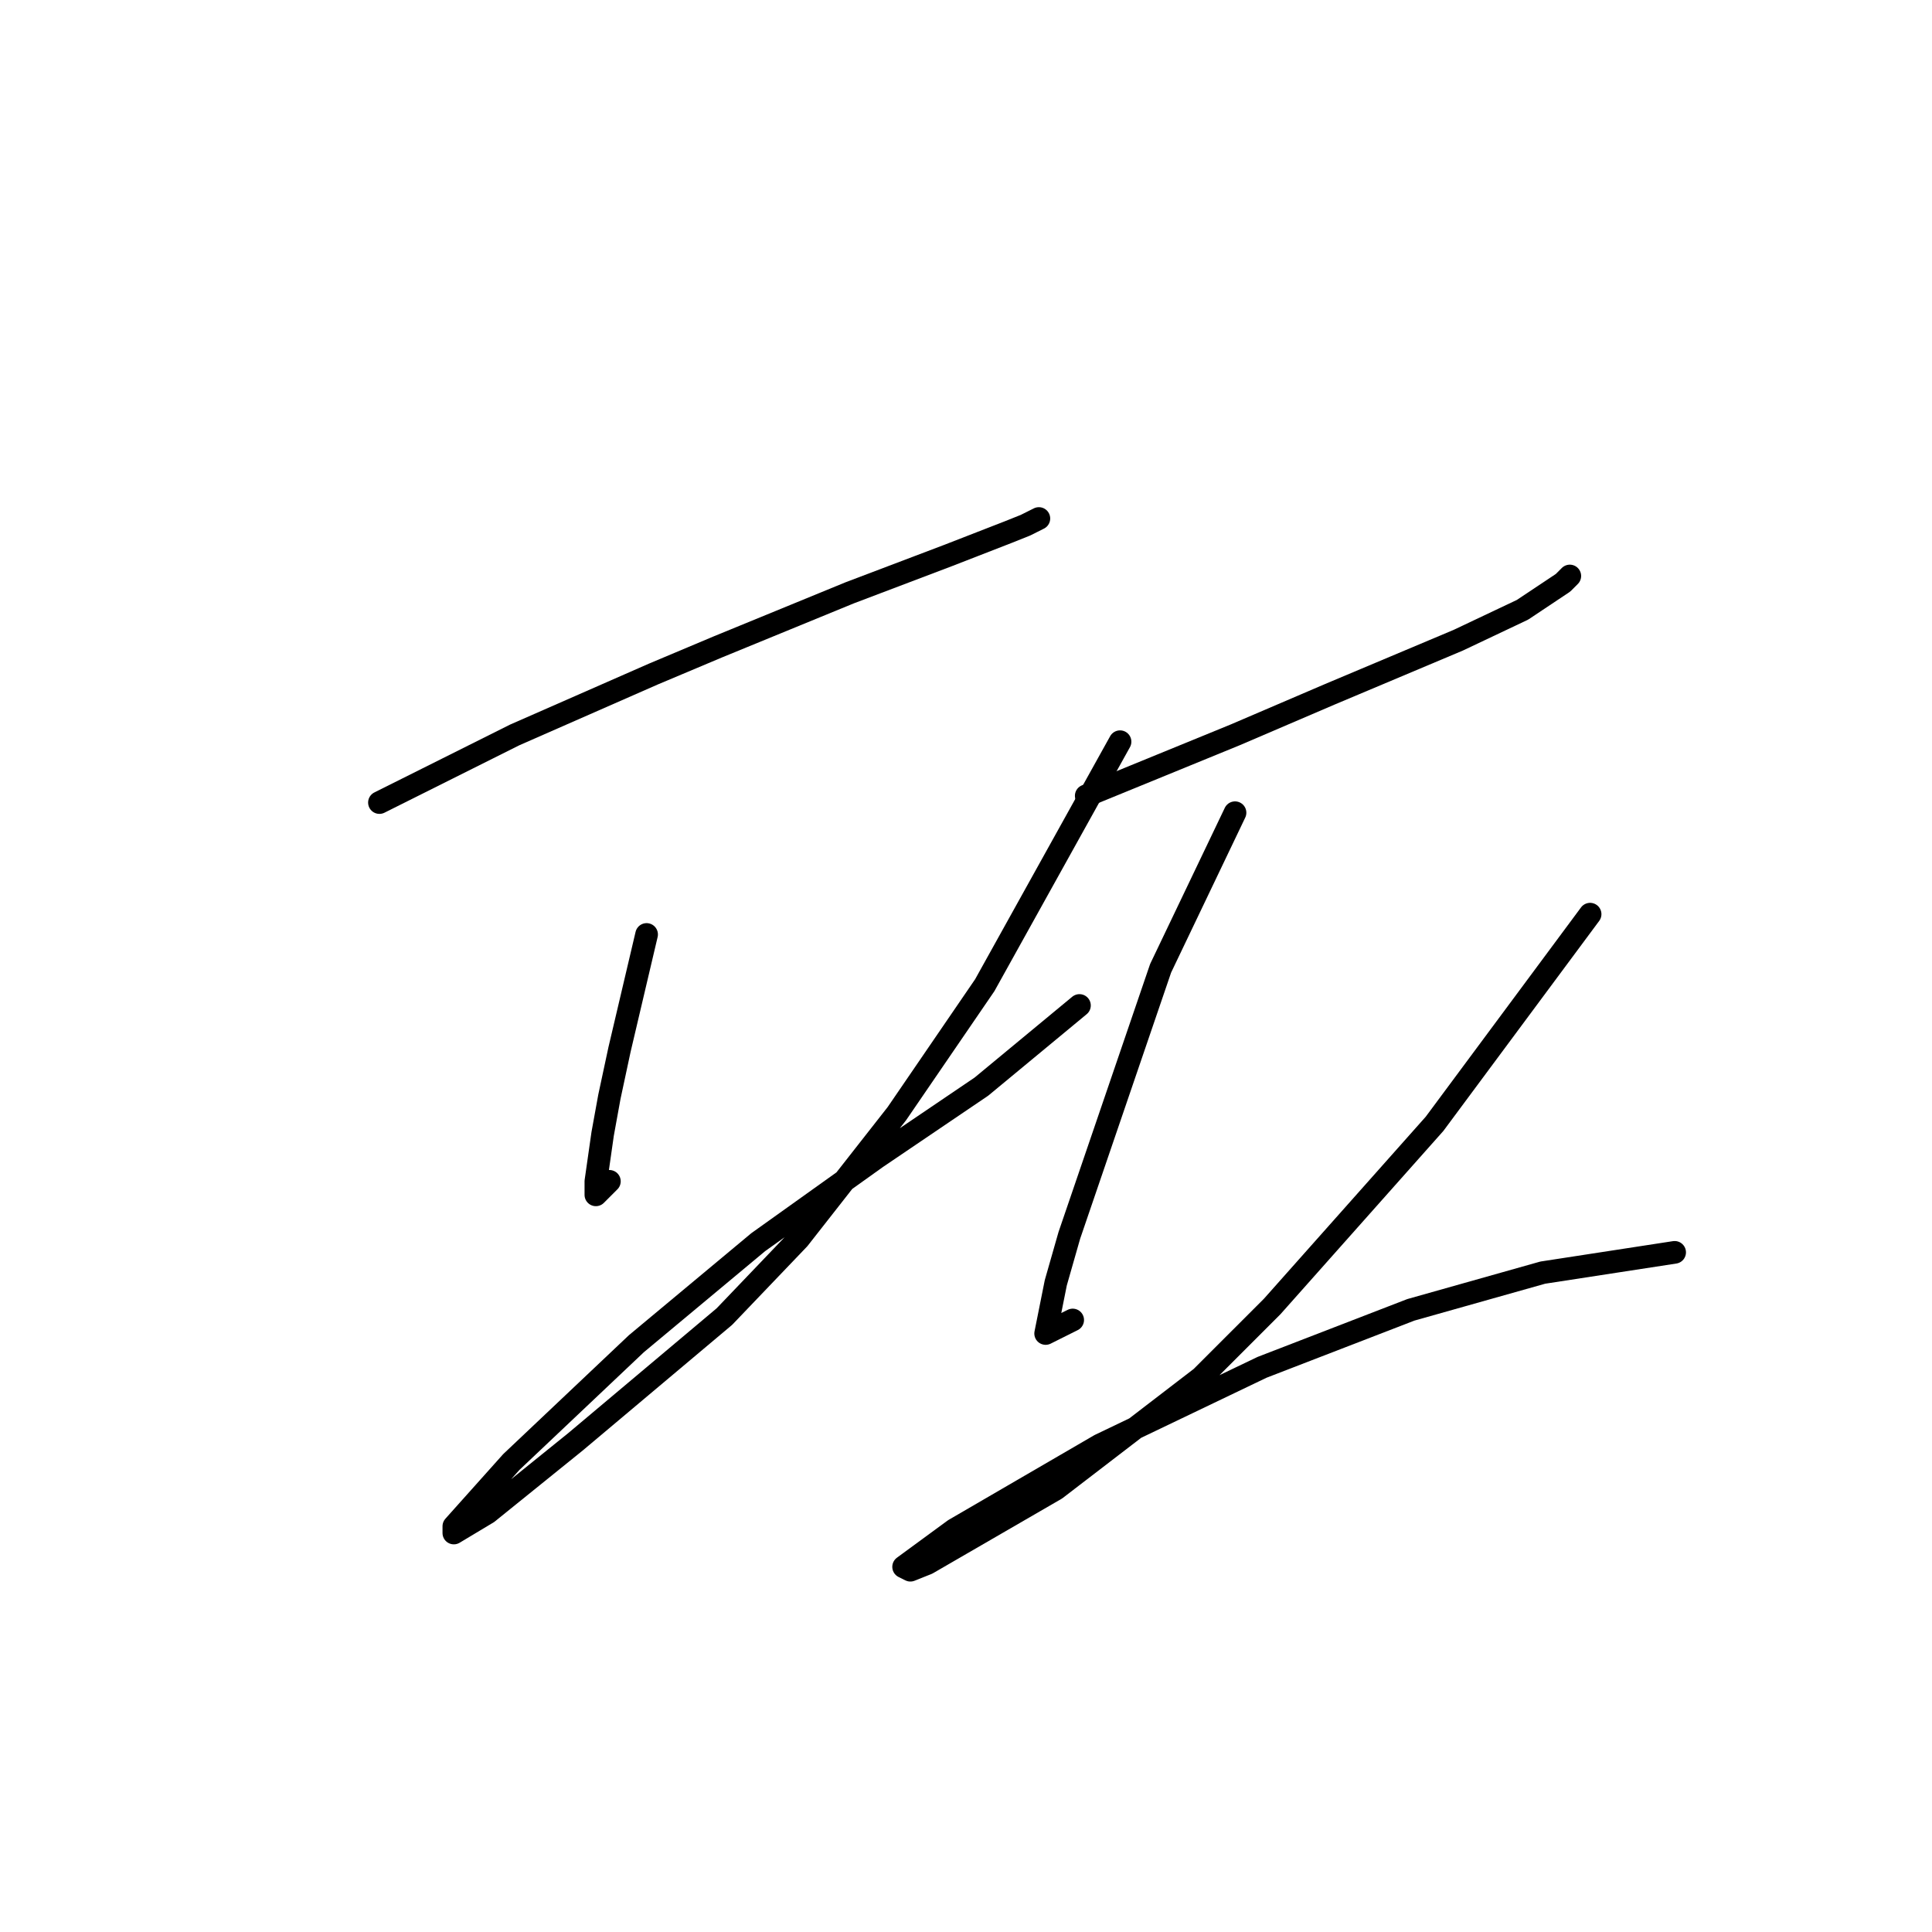 <?xml version="1.0" standalone="no"?>
    <svg width="256" height="256" xmlns="http://www.w3.org/2000/svg" version="1.1">
    <polyline stroke="black" stroke-width="3" stroke-linecap="round" fill="transparent" stroke-linejoin="round" points="50.277 106.344 59.24 101.863 68.202 97.382 86.574 89.316 95.088 85.731 112.563 78.562 125.558 73.633 133.624 70.496 135.865 69.6 137.657 68.704 137.657 68.704 " />
        <polyline stroke="black" stroke-width="3" stroke-linecap="round" fill="transparent" stroke-linejoin="round" points="85.678 123.82 83.885 131.438 82.093 139.055 80.748 145.329 79.852 150.258 78.956 156.531 78.956 158.324 80.748 156.531 80.748 156.531 " />
        <polyline stroke="black" stroke-width="3" stroke-linecap="round" fill="transparent" stroke-linejoin="round" points="148.412 98.278 139.45 114.41 130.488 130.542 118.837 147.569 105.842 164.149 95.984 174.455 76.267 191.035 64.617 200.445 60.136 203.134 60.136 202.238 67.753 193.724 84.333 178.04 100.465 164.597 116.148 153.395 130.039 143.985 143.034 133.23 143.034 133.23 " />
        <polyline stroke="black" stroke-width="3" stroke-linecap="round" fill="transparent" stroke-linejoin="round" points="143.931 105.448 153.789 101.415 163.647 97.382 176.194 92.005 193.222 84.835 201.736 80.802 207.113 77.218 208.009 76.321 208.009 76.321 " />
        <polyline stroke="black" stroke-width="3" stroke-linecap="round" fill="transparent" stroke-linejoin="round" points="163.647 107.688 158.718 117.995 153.789 128.301 141.69 163.701 139.898 169.974 138.553 176.696 142.138 174.904 142.138 174.904 " />
        <polyline stroke="black" stroke-width="3" stroke-linecap="round" fill="transparent" stroke-linejoin="round" points="210.698 121.131 200.391 135.023 190.085 148.914 168.576 173.111 159.166 182.521 139.898 197.309 122.87 207.167 120.629 208.063 119.733 207.615 126.455 202.686 145.723 191.483 167.232 181.177 186.948 173.559 204.424 168.63 221.9 165.942 221.9 165.942 " />
        </svg>